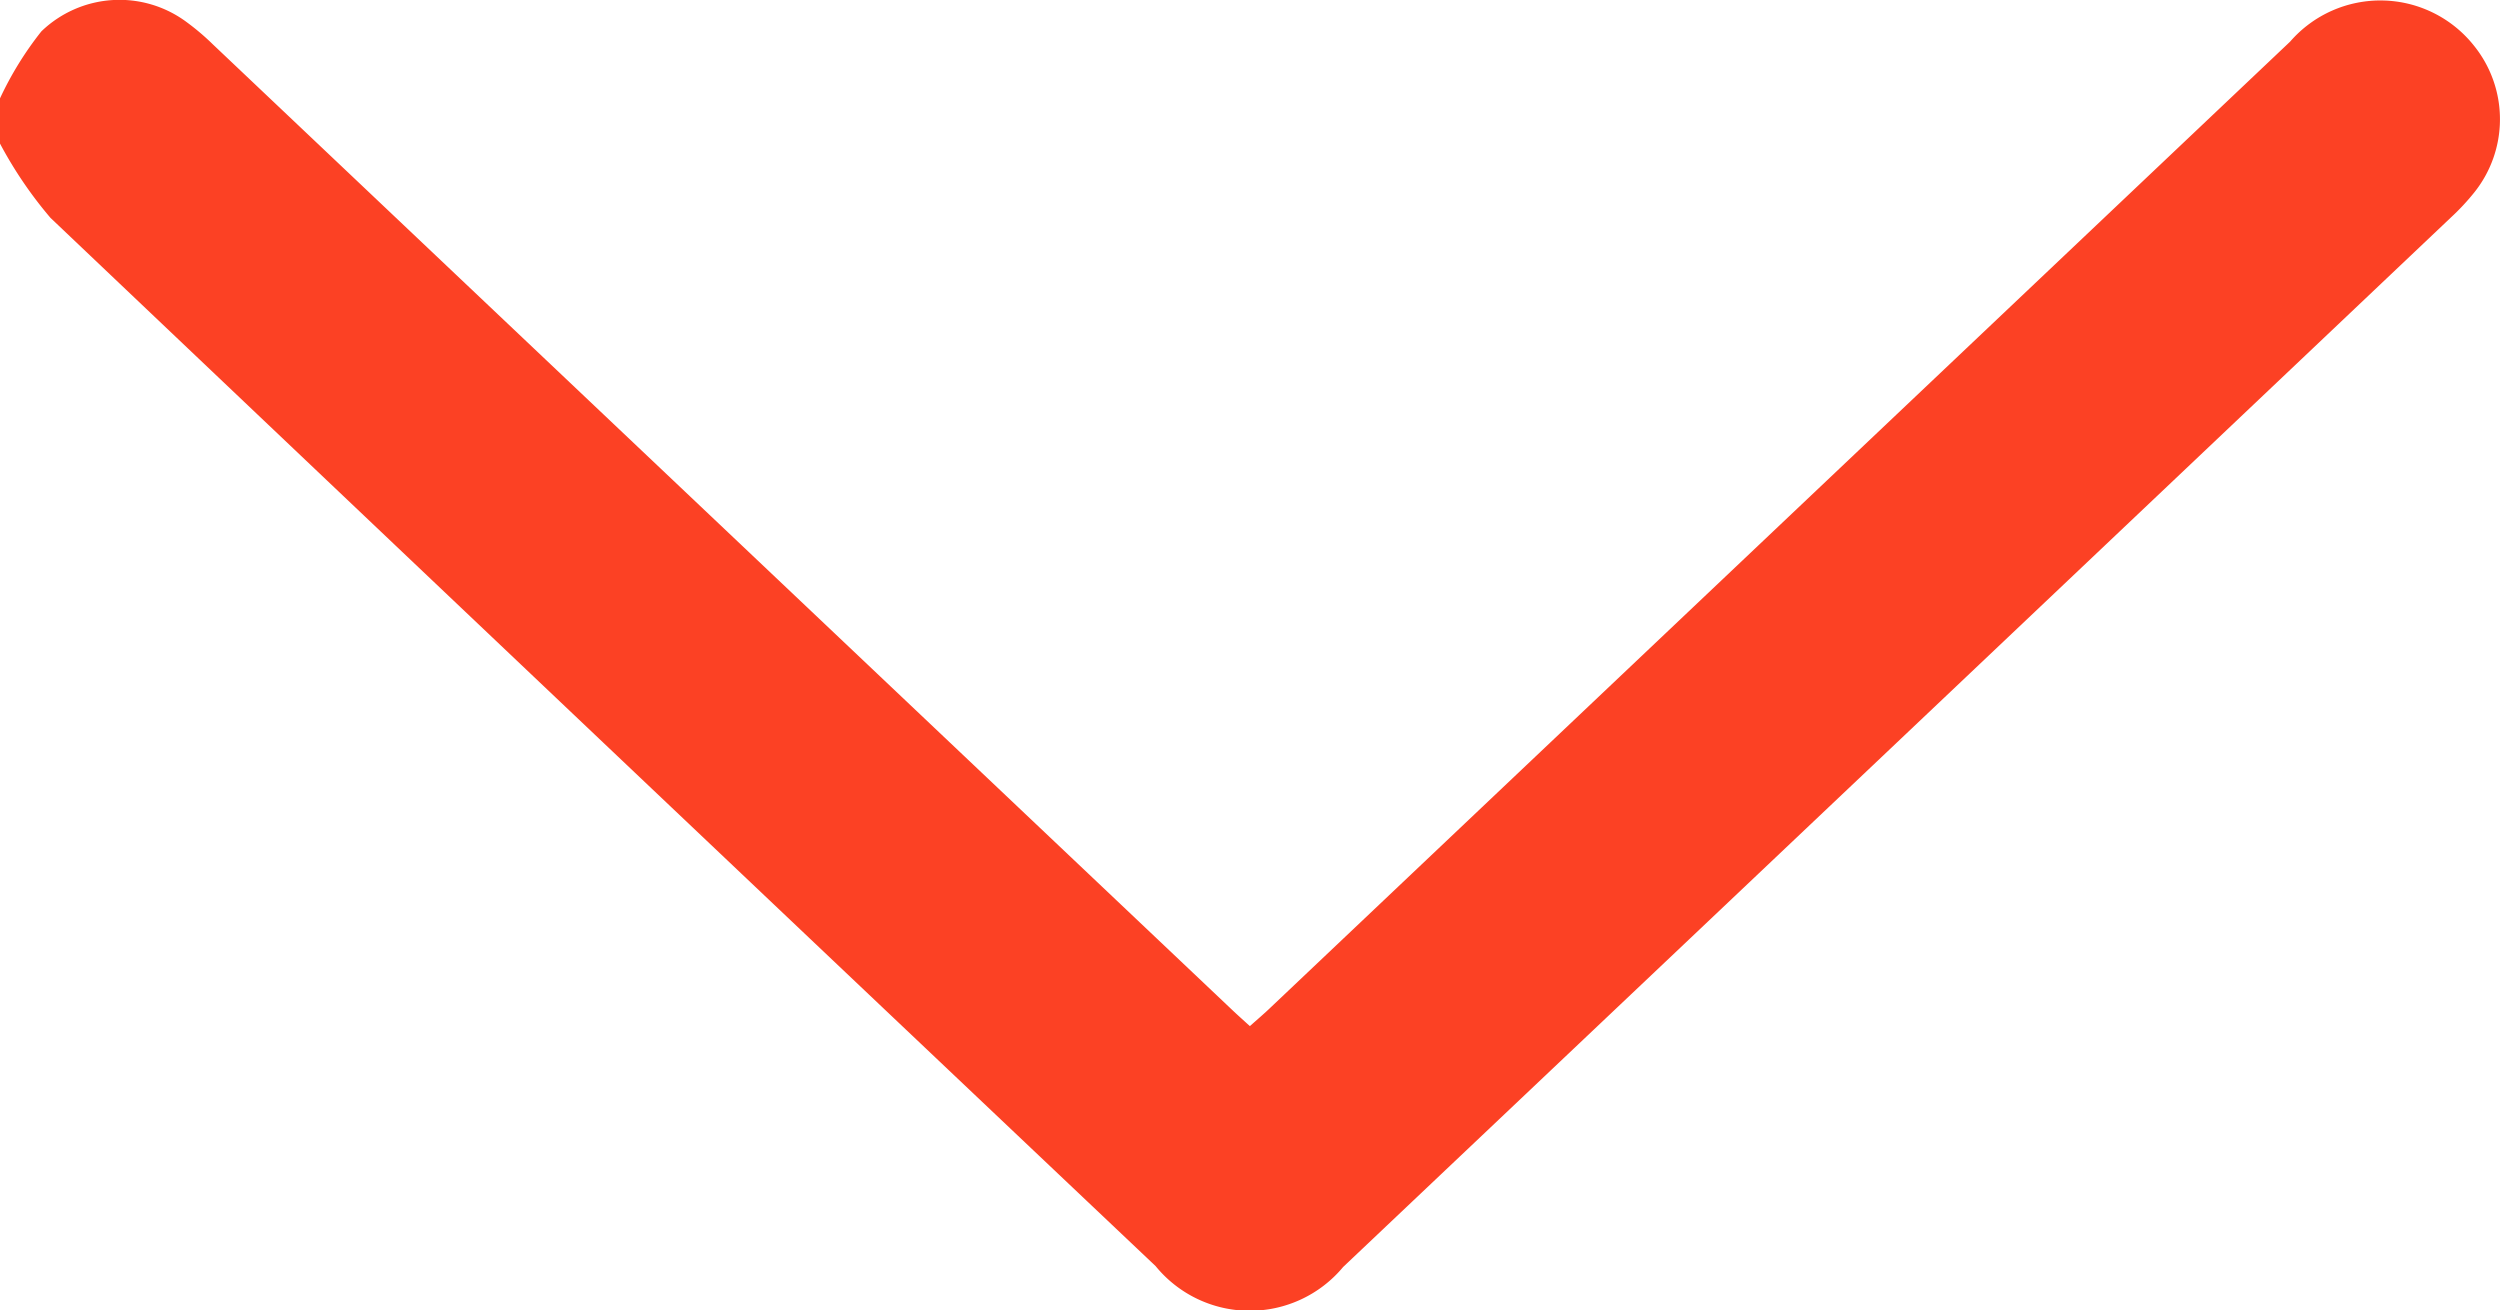<svg xmlns="http://www.w3.org/2000/svg" width="20" height="10.482" viewBox="0 0 20 10.482">
  <g id="Group_1075" data-name="Group 1075" transform="translate(-373.076 -1217.222)">
    <path id="Path_998" data-name="Path 998" d="M373.076,1218.009a2.678,2.678,0,0,1,.331-.536.9.9,0,0,1,1.165-.072,1.944,1.944,0,0,1,.208.177l8.152,7.722c.042.04.086.079.143.131.058-.052.115-.1.171-.154l8.151-7.722a.956.956,0,0,1,1.472.034.937.937,0,0,1,0,1.174,1.841,1.841,0,0,1-.187.2q-4.43,4.2-8.861,8.395a.972.972,0,0,1-1.5-.007q-4.424-4.189-8.841-8.386a3.309,3.309,0,0,1-.407-.6Z" fill="#fc4124 "/>
  </g>
</svg>
